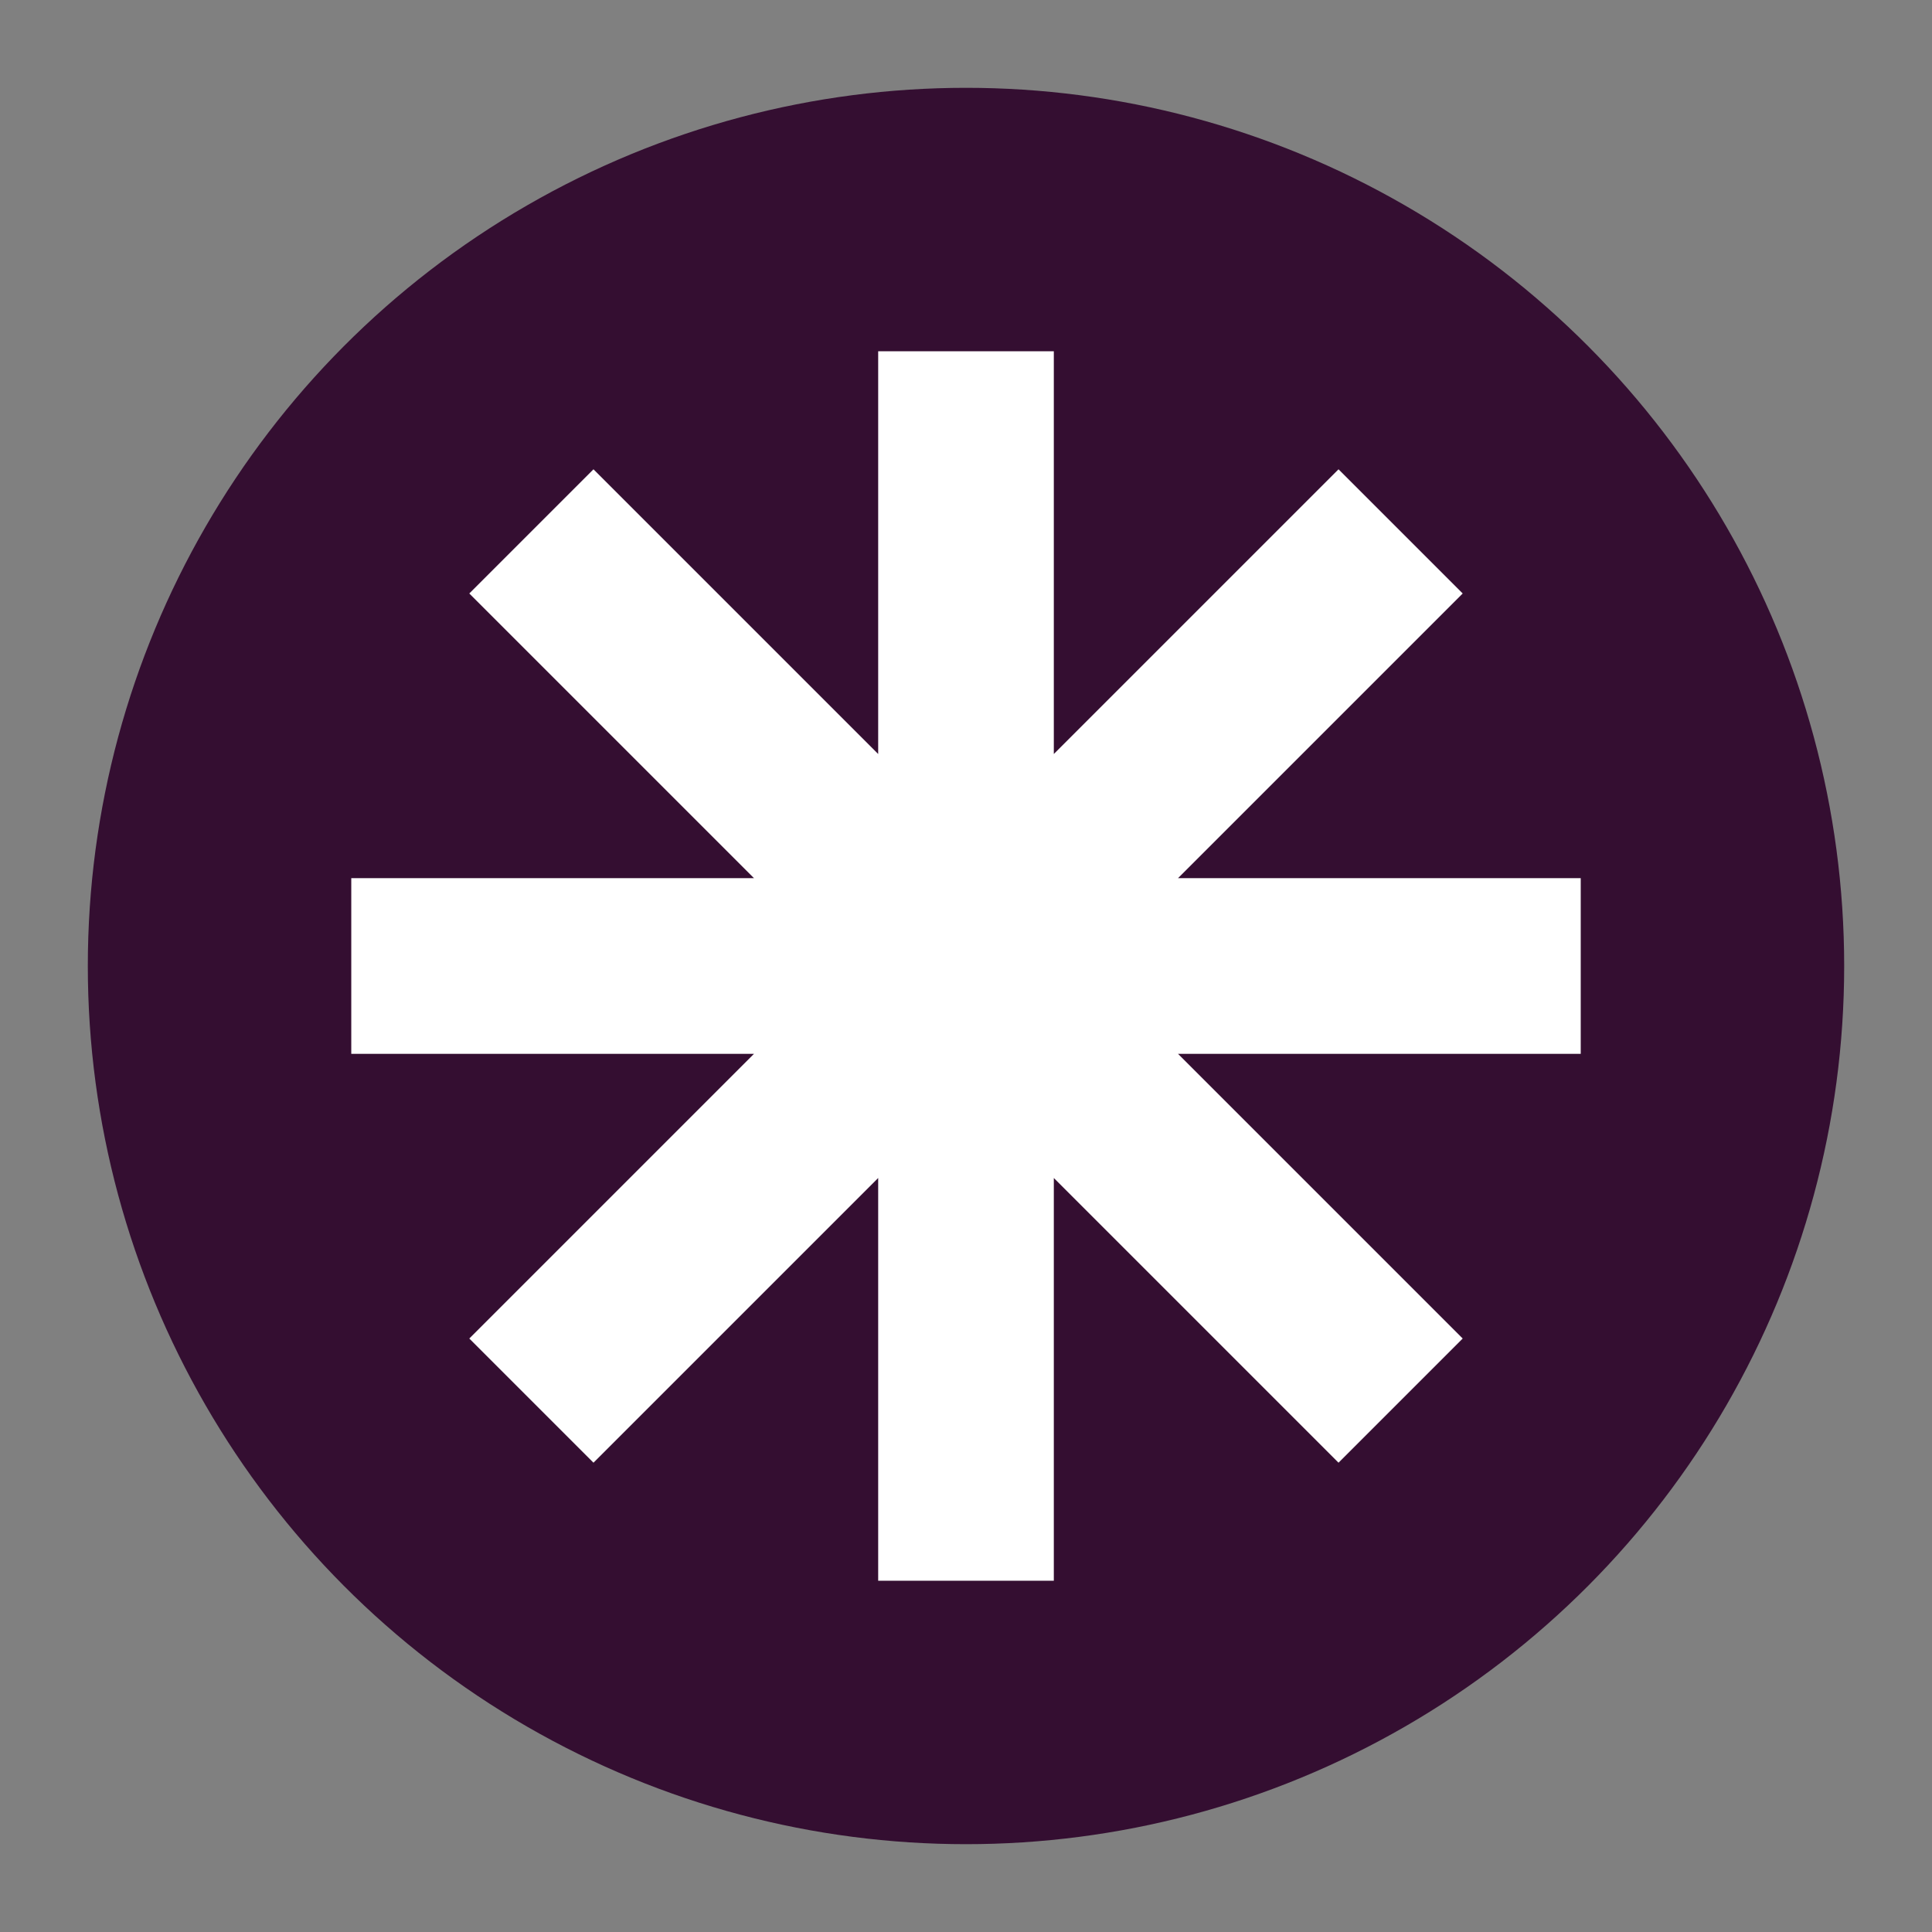 <svg xmlns="http://www.w3.org/2000/svg" width="22" height="22" version="1.1">
 <rect width="100%" height="100%" fill="#808080" stroke="none"/>
 <circle style="fill:#340e31" cx="11" cy="11" r="10"/>
 <path style="fill:#ffffff" d="M 10,4 V 8.586 L 6.758,5.344 5.344,6.758 8.586,10 H 4 v 2 H 8.586 L 5.344,15.242 6.758,16.656 10,13.414 V 18 h 2 V 13.414 L 15.242,16.656 16.656,15.242 13.414,12 H 18 V 10 H 13.414 L 16.656,6.758 15.242,5.344 12,8.586 V 4 Z"/>
</svg>
